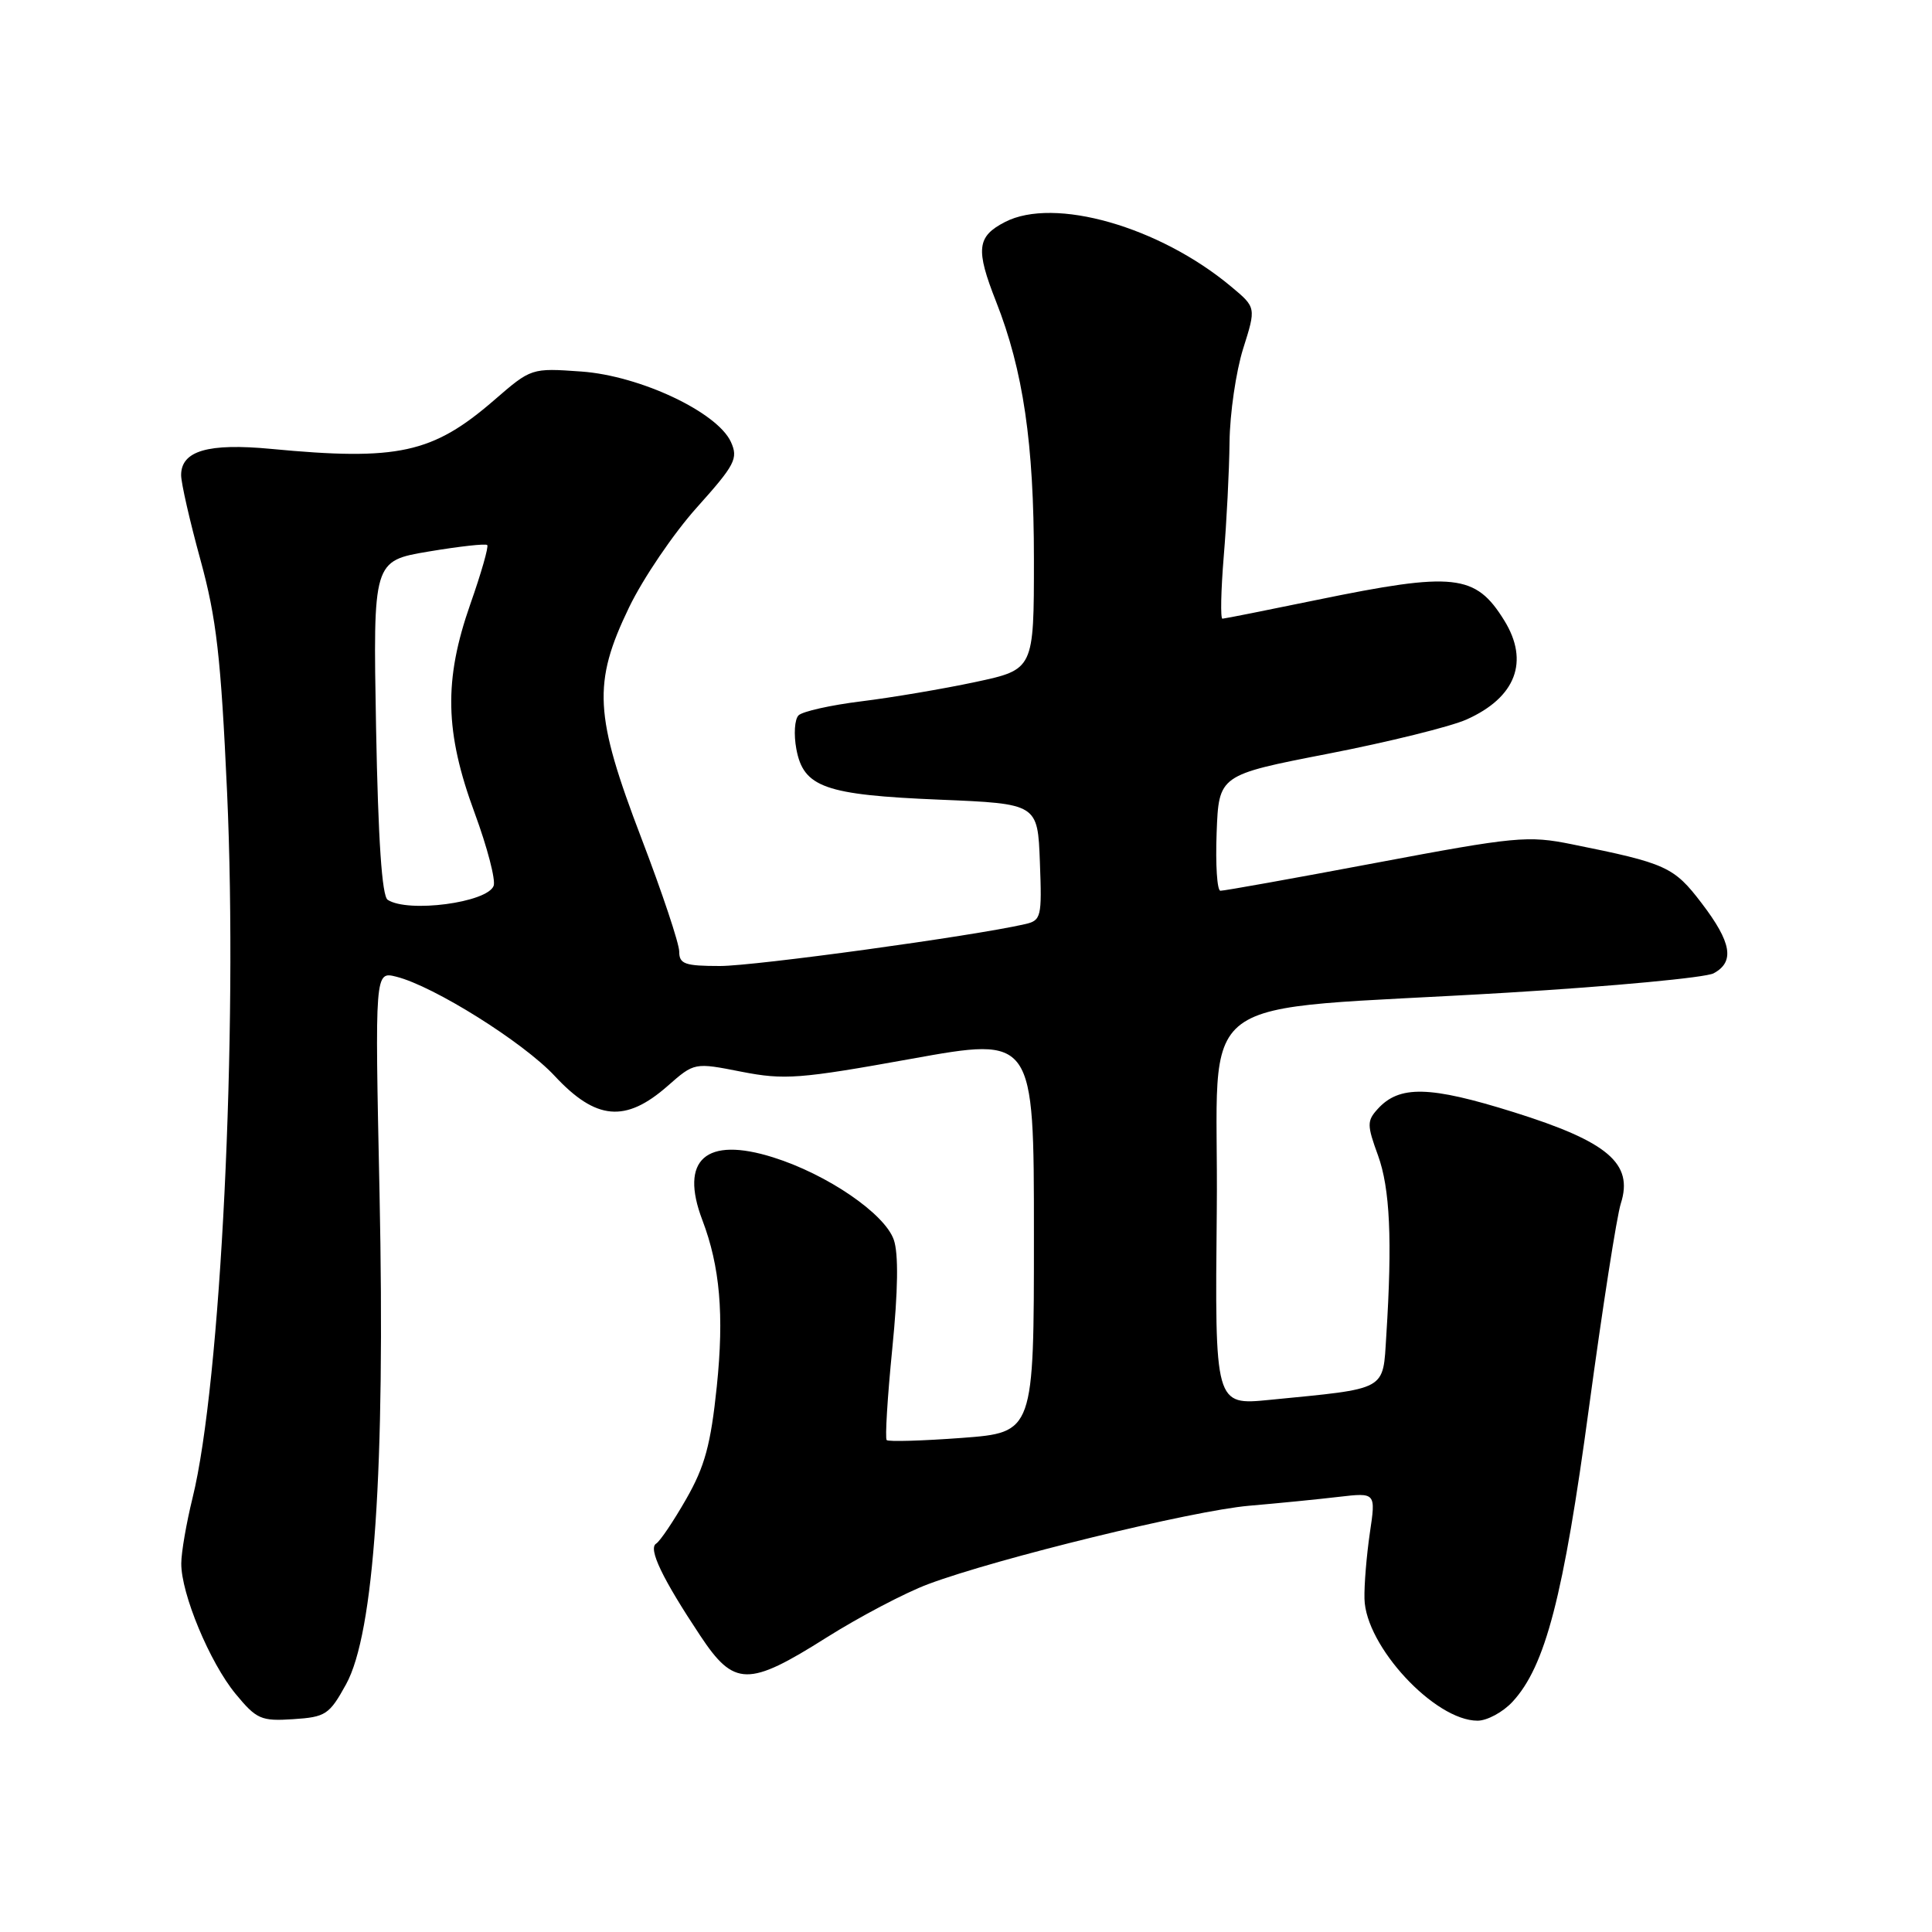 <?xml version="1.0" encoding="UTF-8" standalone="no"?>
<!DOCTYPE svg PUBLIC "-//W3C//DTD SVG 1.1//EN" "http://www.w3.org/Graphics/SVG/1.1/DTD/svg11.dtd" >
<svg xmlns="http://www.w3.org/2000/svg" xmlns:xlink="http://www.w3.org/1999/xlink" version="1.1" viewBox="0 0 256 256">
 <g >
 <path fill="currentColor"
d=" M 45.86 223.17 C 49.58 216.40 51.05 194.74 50.29 158.10 C 49.67 128.70 49.67 128.70 52.52 129.42 C 57.47 130.66 69.34 138.10 73.50 142.57 C 78.97 148.45 82.89 148.80 88.47 143.89 C 92.01 140.78 92.01 140.78 98.25 142.01 C 103.94 143.12 105.95 142.97 120.75 140.30 C 137.00 137.37 137.00 137.37 137.00 163.59 C 137.00 189.81 137.00 189.81 127.46 190.53 C 122.21 190.92 117.72 191.05 117.49 190.82 C 117.26 190.59 117.59 185.14 118.23 178.72 C 119.00 171.00 119.07 166.10 118.43 164.27 C 117.22 160.81 109.62 155.61 102.46 153.36 C 93.52 150.54 90.01 153.65 93.07 161.68 C 95.40 167.81 95.96 174.24 94.98 183.70 C 94.18 191.42 93.39 194.32 90.93 198.62 C 89.25 201.56 87.46 204.22 86.94 204.54 C 85.86 205.20 87.76 209.17 92.79 216.74 C 97.28 223.51 99.16 223.53 109.52 216.98 C 113.89 214.23 119.95 211.04 122.98 209.91 C 132.08 206.50 158.02 200.17 165.50 199.52 C 169.35 199.19 174.71 198.66 177.40 198.34 C 182.31 197.77 182.31 197.77 181.51 203.14 C 181.08 206.09 180.75 210.01 180.80 211.85 C 180.94 218.12 190.11 228.00 195.78 228.00 C 197.05 228.00 199.14 226.87 200.41 225.50 C 204.77 220.80 207.17 211.55 210.55 186.50 C 212.34 173.30 214.23 161.13 214.77 159.46 C 216.46 154.17 213.07 151.28 200.58 147.37 C 189.41 143.87 185.41 143.78 182.54 146.96 C 181.12 148.52 181.13 149.09 182.59 153.09 C 184.18 157.45 184.50 164.31 183.69 176.99 C 183.22 184.37 183.98 183.94 168.23 185.49 C 160.97 186.21 160.97 186.21 161.23 160.35 C 161.54 130.47 156.63 134.14 199.81 131.53 C 213.73 130.69 225.99 129.54 227.06 128.97 C 229.89 127.45 229.45 124.88 225.48 119.68 C 221.79 114.84 220.80 114.39 208.28 111.87 C 202.45 110.69 200.83 110.85 182.28 114.34 C 171.40 116.39 162.14 118.05 161.71 118.03 C 161.27 118.01 161.05 114.56 161.21 110.35 C 161.50 102.69 161.50 102.69 176.00 99.87 C 183.97 98.32 192.22 96.28 194.32 95.34 C 200.86 92.42 202.68 87.64 199.32 82.21 C 195.51 76.05 192.70 75.75 174.50 79.49 C 167.90 80.85 162.27 81.97 161.98 81.98 C 161.70 81.99 161.78 78.29 162.15 73.75 C 162.53 69.21 162.88 62.39 162.92 58.59 C 162.96 54.79 163.78 49.21 164.72 46.21 C 166.45 40.74 166.45 40.74 163.14 37.98 C 153.62 30.02 139.68 26.05 133.16 29.42 C 129.44 31.34 129.25 33.02 131.99 39.97 C 135.58 49.08 137.00 58.76 137.00 74.11 C 137.00 88.71 137.00 88.71 129.25 90.37 C 124.99 91.28 118.18 92.43 114.13 92.93 C 110.07 93.43 106.33 94.27 105.81 94.79 C 105.29 95.31 105.16 97.32 105.52 99.25 C 106.47 104.33 109.30 105.33 124.50 105.96 C 137.50 106.50 137.50 106.50 137.79 114.22 C 138.07 121.56 137.97 121.97 135.79 122.46 C 128.85 124.05 100.04 128.00 95.41 128.00 C 90.75 128.00 90.00 127.74 90.00 126.09 C 90.00 125.03 87.75 118.29 85.00 111.10 C 78.74 94.72 78.51 90.53 83.36 80.47 C 85.21 76.64 89.25 70.68 92.34 67.24 C 97.41 61.58 97.84 60.75 96.85 58.56 C 95.04 54.61 84.82 49.79 77.04 49.23 C 70.40 48.76 70.40 48.76 65.47 53.03 C 57.32 60.08 52.73 61.08 35.91 59.48 C 27.58 58.69 24.00 59.73 24.00 62.96 C 24.00 64.00 25.15 69.05 26.56 74.18 C 28.69 81.95 29.27 87.07 30.09 105.00 C 31.53 136.88 29.26 183.35 25.51 198.50 C 24.70 201.80 24.02 205.70 24.02 207.16 C 23.99 211.16 27.80 220.30 31.21 224.44 C 33.99 227.81 34.59 228.08 38.85 227.80 C 43.16 227.52 43.64 227.20 45.86 223.17 Z  M 51.37 119.23 C 50.61 118.74 50.11 111.33 49.83 96.41 C 49.43 74.32 49.43 74.32 56.80 73.08 C 60.86 72.40 64.35 72.01 64.56 72.22 C 64.77 72.43 63.76 75.96 62.32 80.05 C 58.79 90.12 58.93 97.00 62.90 107.74 C 64.57 112.27 65.70 116.61 65.41 117.38 C 64.55 119.61 54.07 120.99 51.37 119.23 Z "/>
</g>
</svg>